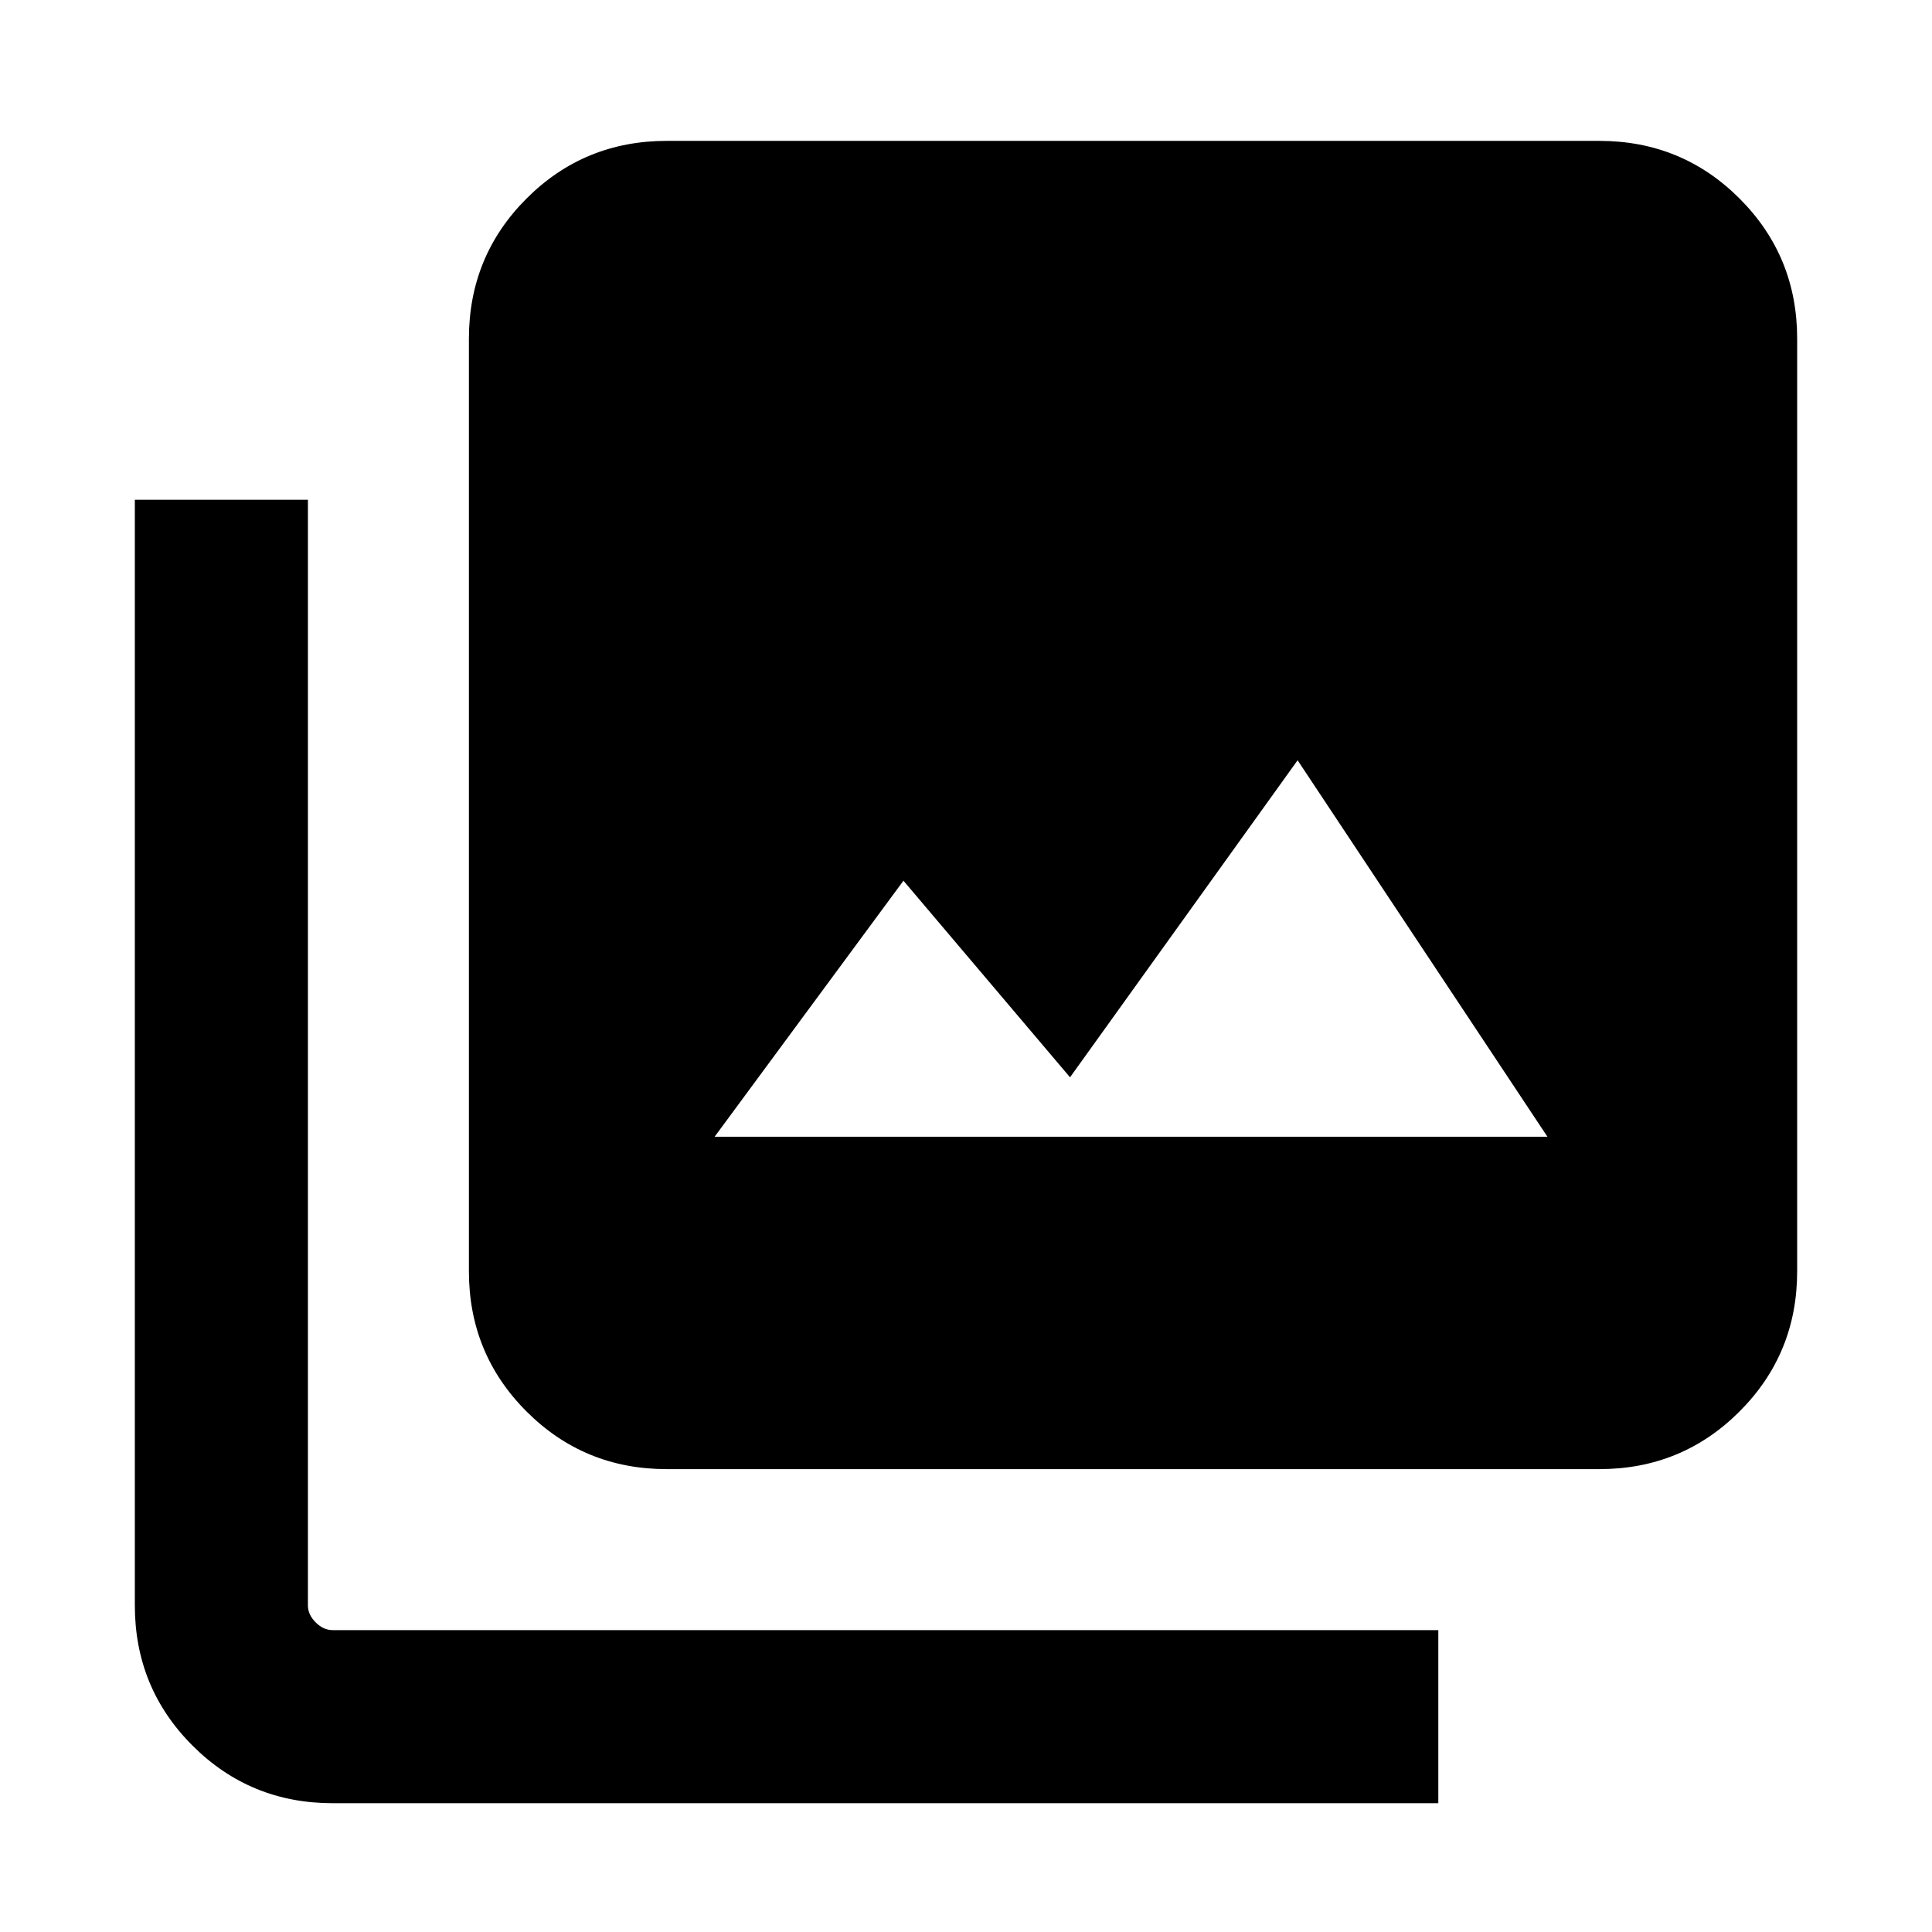 <svg xmlns="http://www.w3.org/2000/svg" height="24" viewBox="0 -960 960 960" width="24"><path d="M355.08-395.15h413.84L644.77-582.23 531.69-424.69l-82.77-97.69-93.84 127.23ZM331.31-230q-41.03 0-69.67-28.64T233-328.31v-463.38q0-41.03 28.64-69.67T331.31-890h463.38q41.03 0 69.67 28.64T893-791.69v463.38q0 41.03-28.64 69.67T794.69-230H331.31Zm0-86h463.38q4.62 0 8.46-3.85 3.85-3.84 3.85-8.46v-463.38q0-4.62-3.85-8.46-3.84-3.85-8.46-3.85H331.31q-4.62 0-8.46 3.85-3.85 3.84-3.85 8.46v463.38q0 4.62 3.85 8.46 3.84 3.85 8.46 3.85Zm-166 252q-41.03 0-69.67-28.64T67-162.31v-549.38h86v549.38q0 4.62 3.85 8.46 3.84 3.85 8.46 3.85h549.38v86H165.31Zm166-740h463.38q4.62 0 8.46 3.85 3.85 3.84 3.85 8.46v463.38q0 4.62-3.85 8.46-3.84 3.85-8.46 3.85H331.31q-4.62 0-8.46-3.85-3.85-3.84-3.85-8.46v-463.38q0-4.62 3.85-8.46 3.84-3.85 8.46-3.85Z"/></svg>